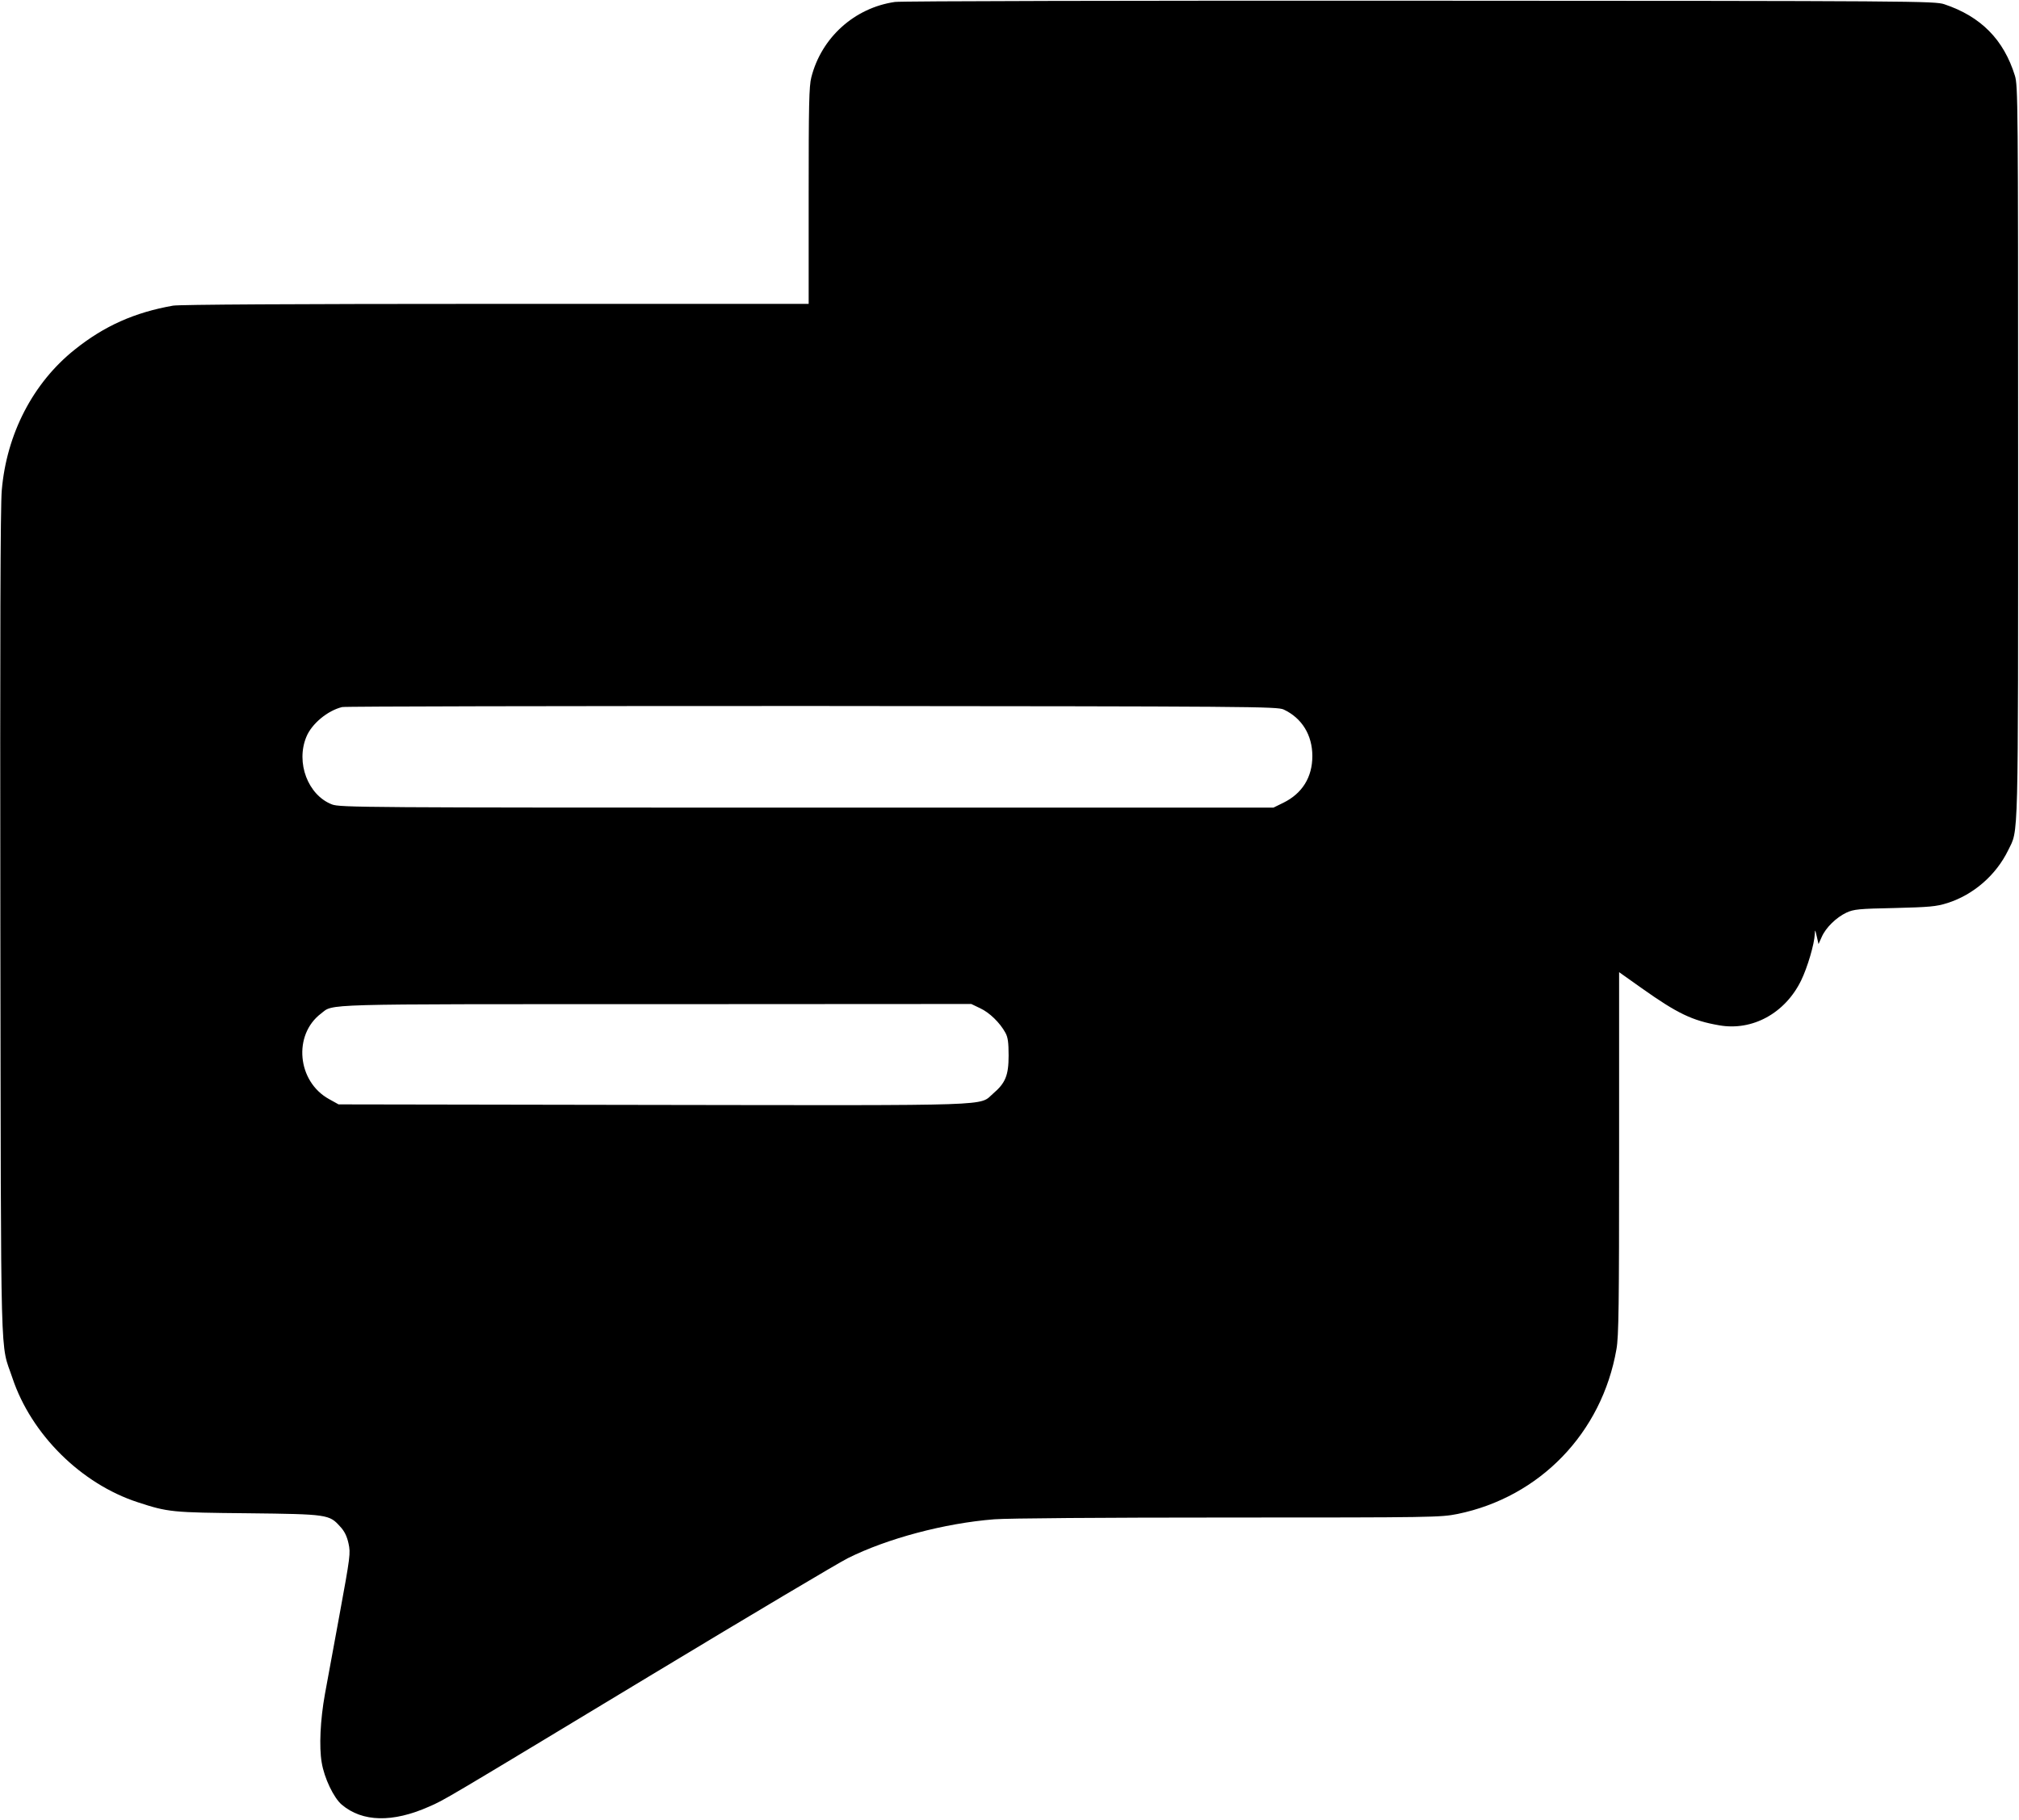 <?xml version="1.0" standalone="no"?>
<!DOCTYPE svg PUBLIC "-//W3C//DTD SVG 20010904//EN"
 "http://www.w3.org/TR/2001/REC-SVG-20010904/DTD/svg10.dtd">
<svg version="1.0" xmlns="http://www.w3.org/2000/svg"
 width="1136pt" height="1024pt" viewBox="0 0 1136 1024"
 preserveAspectRatio="xMidYMid meet">

<g transform="translate(0,1024) scale(0.1,-0.1)"
fill="#000000" stroke="none">
<path d="M5035 10229 c-227 -33 -413 -200 -470 -424 -13 -50 -15 -156 -15
-667 l0 -608 -1758 0 c-1159 0 -1779 -4 -1818 -10 -216 -38 -387 -114 -553
-247 -235 -187 -384 -475 -411 -792 -8 -87 -10 -834 -8 -2446 4 -2570 -2
-2340 68 -2550 106 -317 386 -595 705 -699 171 -56 192 -58 620 -62 448 -5
458 -7 518 -74 25 -26 39 -55 48 -96 12 -55 10 -71 -51 -403 -35 -190 -72
-391 -82 -446 -26 -145 -33 -296 -18 -383 14 -88 68 -200 113 -238 116 -98
286 -102 491 -11 89 39 62 23 1261 747 550 332 1043 625 1095 651 222 111 545
197 824 219 77 6 605 10 1318 10 1156 0 1193 1 1289 20 463 95 812 456 894
927 13 72 15 246 15 1104 l0 1018 127 -90 c200 -142 285 -183 436 -209 187
-33 371 68 461 252 36 74 75 206 77 262 1 27 2 26 11 -13 l10 -44 18 40 c23
53 82 110 139 137 41 19 69 22 271 26 196 5 234 8 297 28 146 46 274 157 342
297 59 123 56 -11 56 2235 0 1975 -1 2068 -18 2124 -63 203 -191 333 -397 402
-53 18 -155 19 -2950 20 -1618 1 -2921 -2 -2955 -7z m2188 -3982 c102 -48 161
-143 161 -262 0 -119 -57 -210 -162 -262 l-57 -28 -2625 0 c-2502 0 -2627 1
-2672 18 -135 52 -205 235 -144 381 30 73 119 147 201 167 17 4 1207 6 2645 6
2481 -2 2617 -3 2653 -20z m-1708 -1681 c52 -24 111 -81 142 -138 14 -25 18
-55 18 -128 0 -112 -18 -155 -87 -214 -82 -71 48 -67 -1913 -64 l-1770 3 -54
30 c-179 99 -203 361 -45 481 73 56 -33 53 1884 53 l1775 1 50 -24z"/>
</g>
</svg>
